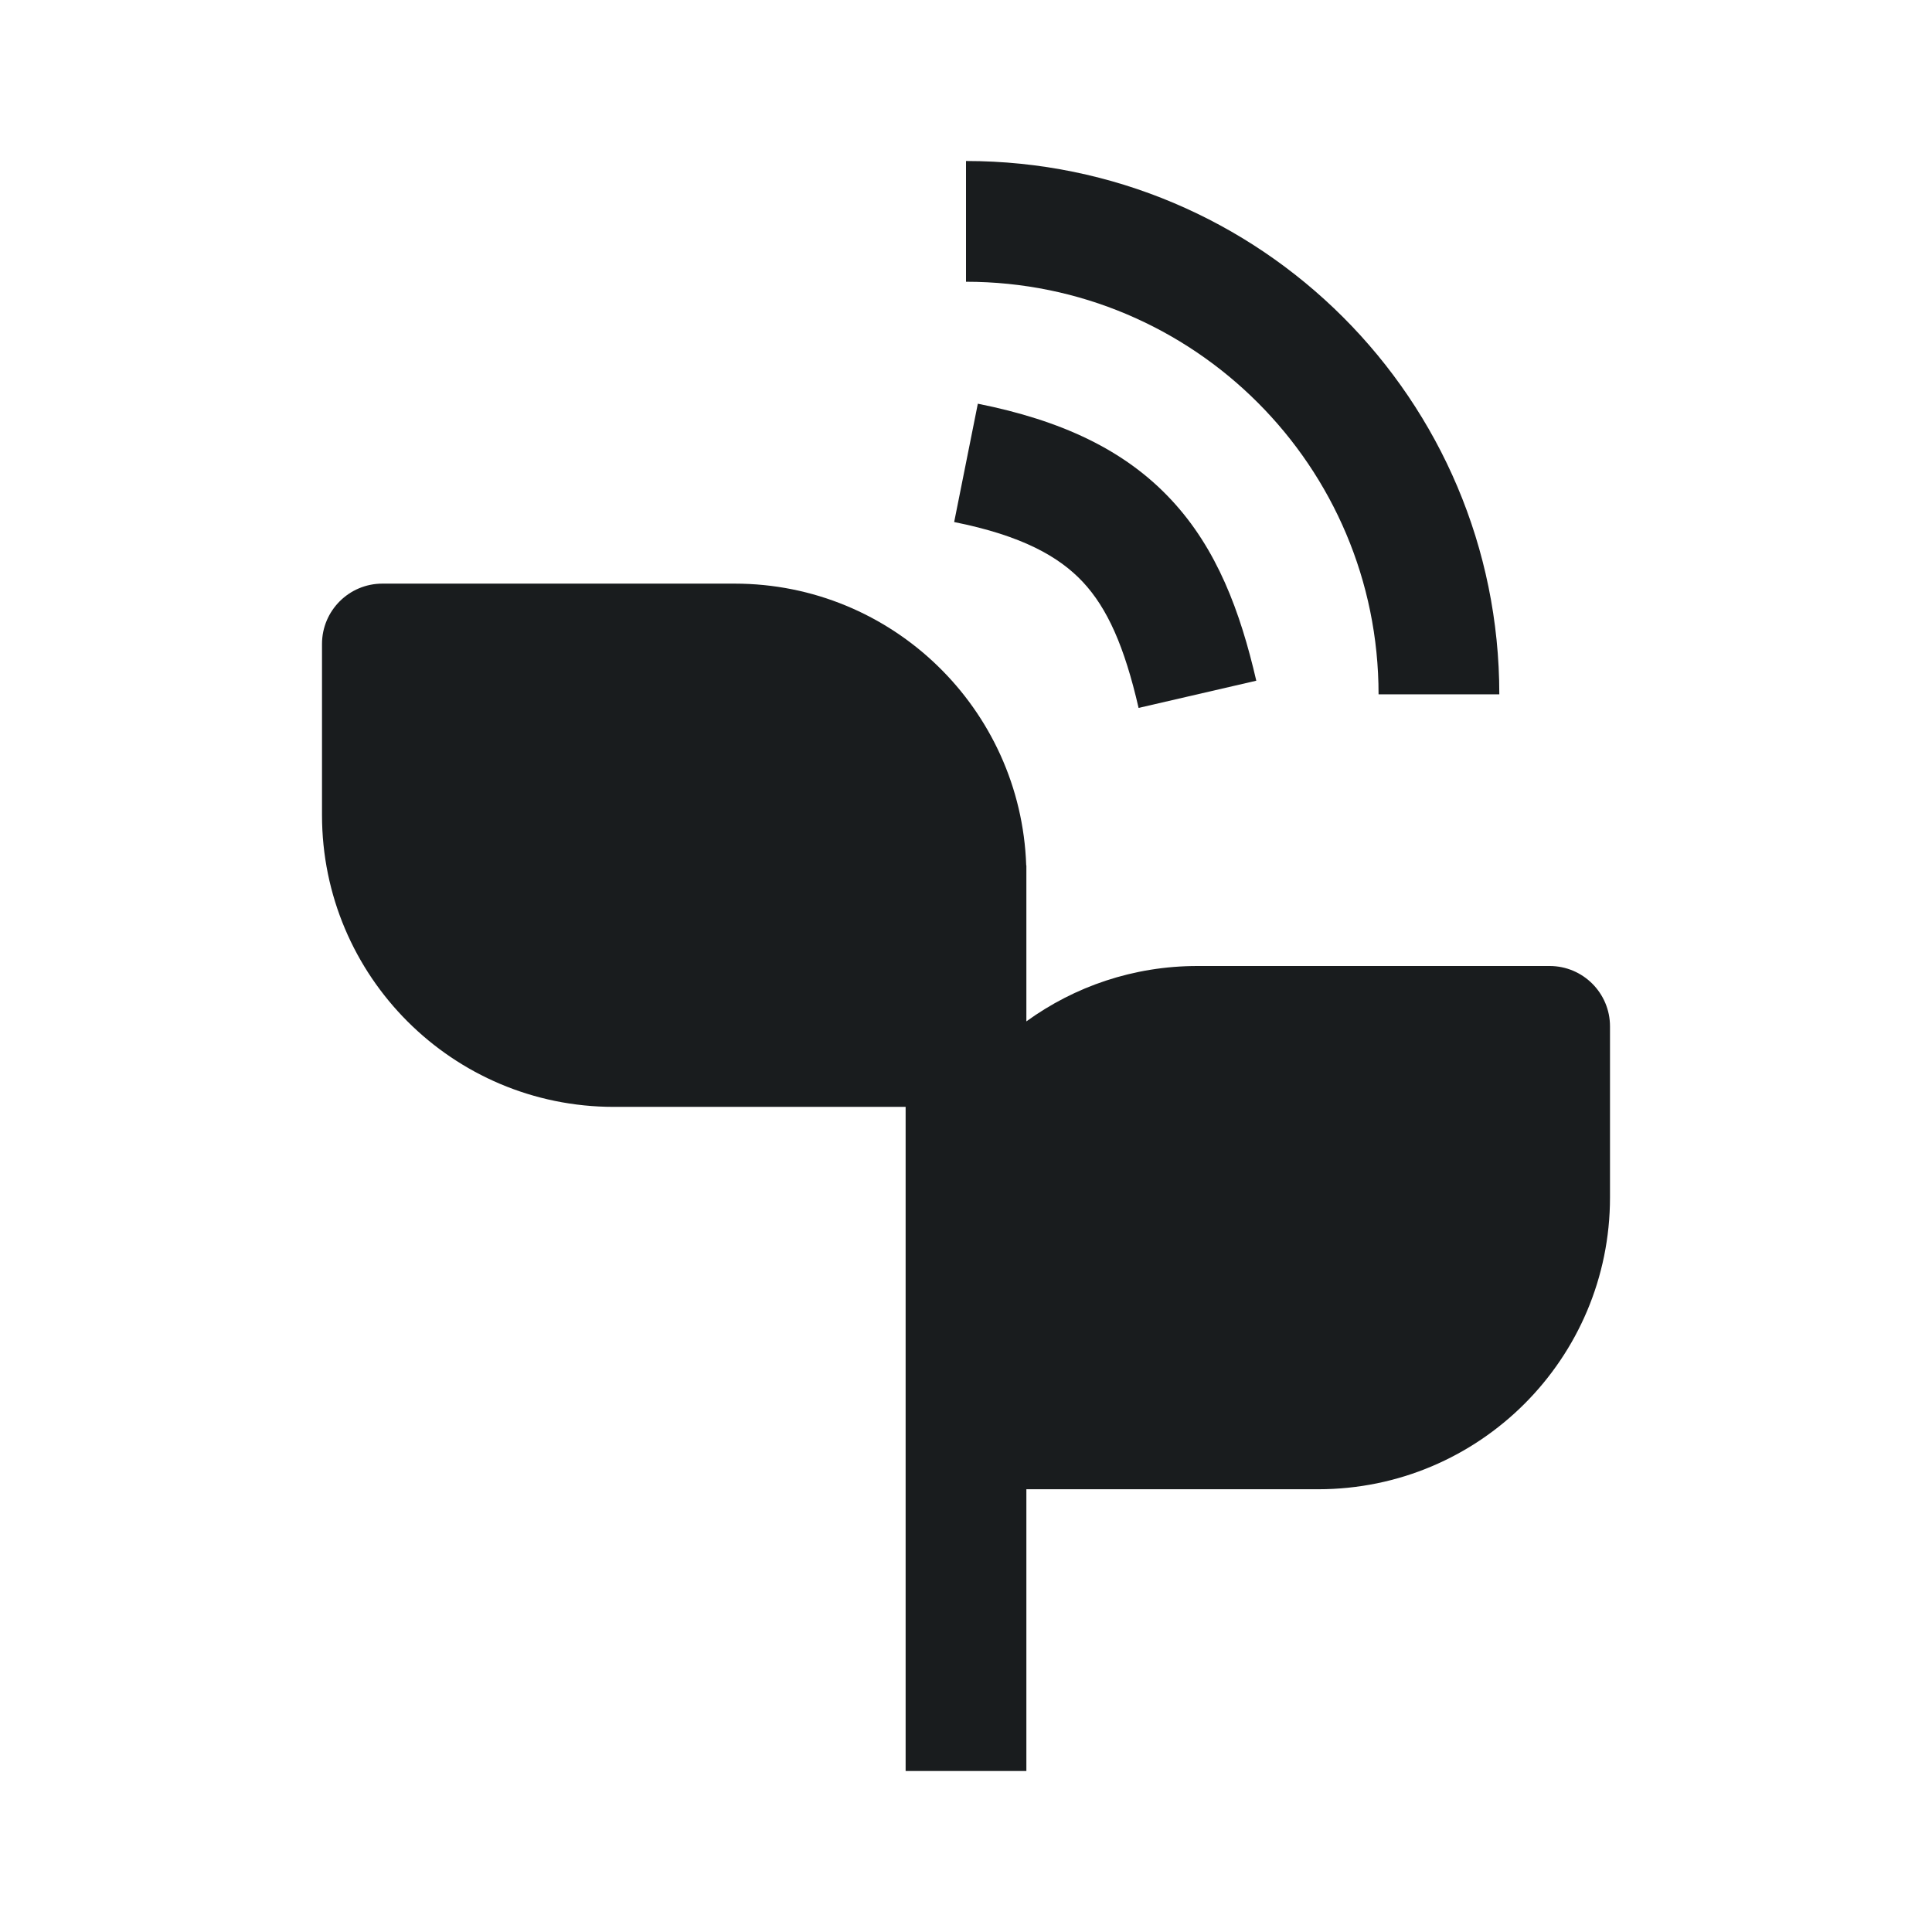 <svg width="24" height="24" viewBox="0 0 24 24" fill="none" xmlns="http://www.w3.org/2000/svg">
<path d="M17.125 8.625C17.125 5.795 14.831 3.5 12 3.5V2C15.659 2 18.625 4.966 18.625 8.625H17.125Z" fill="#191C1E"/>
<path d="M11.853 6.485C12.697 6.654 13.157 6.915 13.452 7.23C13.756 7.556 13.968 8.029 14.144 8.794L15.606 8.456C15.407 7.596 15.119 6.818 14.548 6.207C13.968 5.585 13.178 5.221 12.147 5.015L11.853 6.485Z" fill="#191C1E"/>
<path d="M4 8C4 7.586 4.336 7.25 4.75 7.25H9.125C11.085 7.25 12.682 8.806 12.748 10.75H12.75V12.688C13.347 12.255 14.081 12 14.875 12H19.25C19.664 12 20 12.336 20 12.75V14.875C20 16.877 18.377 18.5 16.375 18.5H12.75V22H11.25V13.75H7.625C5.623 13.75 4 12.127 4 10.125V8Z" fill="#191C1E"/>
</svg>
